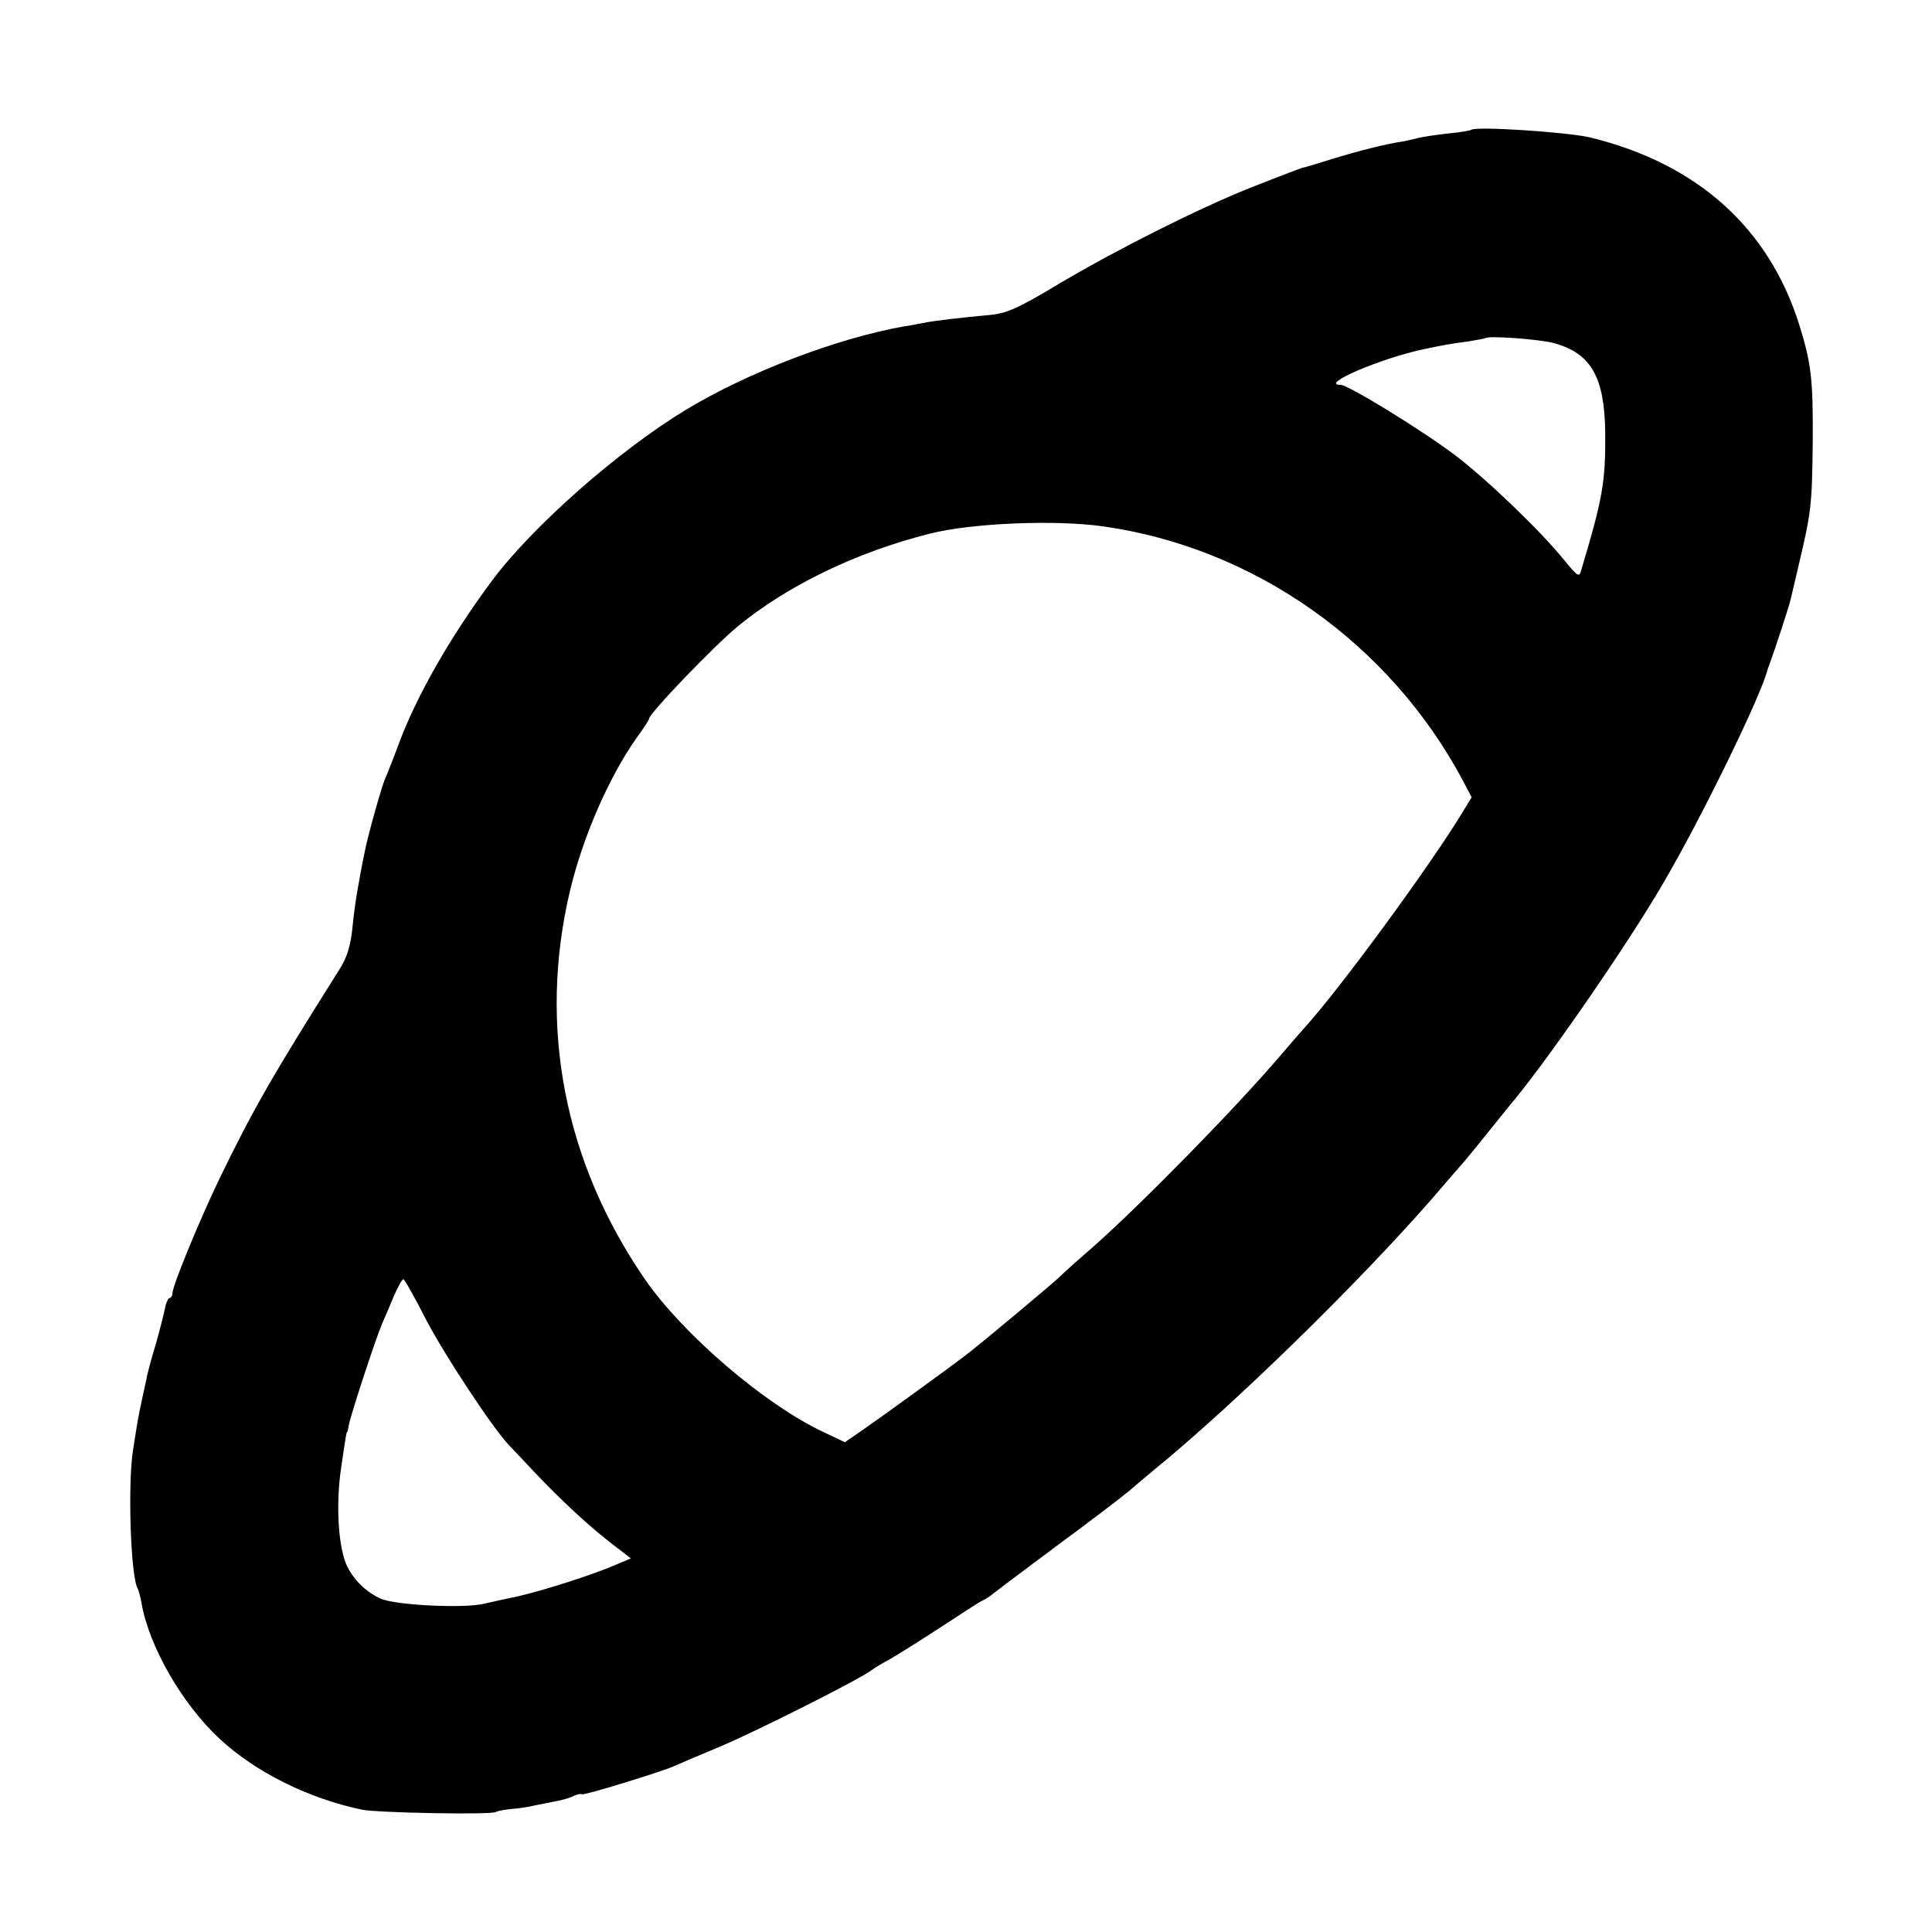 <?xml version="1.0" standalone="no"?>
<!DOCTYPE svg PUBLIC "-//W3C//DTD SVG 20010904//EN"
 "http://www.w3.org/TR/2001/REC-SVG-20010904/DTD/svg10.dtd">
<svg version="1.0" xmlns="http://www.w3.org/2000/svg"
 width="512pt" height="512pt" viewBox="0 0 512 512"
 preserveAspectRatio="xMidYMid meet">
<g transform="translate(0,512) scale(0.1,-0.1)"
fill="#000000" stroke="none">
<path d="M3899 4776 c-2 -2 -31 -7 -64 -10 -33 -4 -68 -9 -78 -12 -11 -3 -29
-7 -40 -9 -37 -5 -119 -25 -192 -48 -38 -12 -72 -22 -75 -22 -8 -3 -41 -15
-135 -52 -138 -55 -355 -164 -505 -253 -115 -69 -143 -81 -190 -85 -67 -6
-146 -15 -174 -21 -12 -2 -34 -7 -51 -9 -178 -32 -412 -121 -579 -222 -179
-109 -406 -309 -513 -453 -112 -151 -201 -308 -248 -436 -14 -38 -30 -78 -35
-89 -9 -21 -46 -152 -54 -195 -3 -14 -10 -49 -15 -79 -6 -30 -14 -84 -17 -120
-5 -48 -14 -78 -35 -111 -176 -279 -229 -371 -318 -555 -53 -110 -124 -283
-124 -302 0 -7 -4 -13 -8 -13 -3 0 -9 -12 -12 -28 -3 -15 -14 -59 -25 -97 -12
-39 -23 -81 -25 -95 -3 -14 -8 -36 -11 -50 -3 -14 -8 -38 -11 -55 -3 -16 -8
-50 -12 -75 -15 -89 -7 -339 12 -370 2 -3 7 -21 10 -38 20 -116 108 -268 207
-360 96 -89 235 -158 378 -188 41 -8 341 -14 354 -6 5 3 23 6 40 8 17 1 45 5
61 9 17 3 44 9 60 12 17 3 37 9 46 14 9 4 18 6 21 4 4 -4 206 58 243 74 11 5
65 28 120 51 96 40 374 180 405 204 8 6 31 20 50 30 19 11 80 49 135 85 55 36
104 68 110 70 5 2 14 8 20 12 5 5 84 64 175 132 91 67 176 132 190 144 14 12
61 52 105 88 230 194 554 515 736 730 19 22 36 42 39 45 3 3 35 41 70 85 36
44 68 85 73 90 103 126 307 423 395 575 100 170 260 498 276 565 2 6 6 17 9
25 8 21 48 142 52 160 2 8 11 47 20 85 35 148 37 162 39 335 1 165 -4 208 -36
310 -81 257 -271 427 -555 496 -60 14 -303 30 -314 20z m218 -565 c99 -27 135
-89 137 -236 1 -132 -6 -173 -63 -364 -6 -22 -8 -21 -46 25 -63 78 -208 217
-292 280 -85 64 -280 184 -300 184 -59 0 107 71 222 95 52 11 69 14 115 20 24
4 46 8 47 9 7 7 143 -3 180 -13z m-1193 -486 c401 -57 759 -310 953 -674 l23
-44 -22 -36 c-86 -143 -332 -478 -423 -577 -11 -12 -40 -46 -65 -75 -118 -138
-367 -392 -494 -504 -38 -33 -76 -67 -85 -76 -13 -14 -194 -165 -241 -202 -32
-26 -238 -175 -283 -206 l-48 -33 -57 27 c-157 74 -373 260 -473 405 -214 311
-283 670 -199 1027 34 144 103 302 176 406 19 26 34 49 34 52 0 14 171 192
235 245 133 109 315 197 510 246 111 28 333 37 459 19z m-1795 -2102 c49 -94
175 -285 219 -332 10 -10 40 -42 68 -72 73 -77 151 -149 208 -192 l48 -37 -43
-18 c-60 -26 -192 -68 -259 -83 -30 -6 -69 -15 -87 -19 -53 -13 -234 -4 -273
13 -37 16 -70 47 -89 84 -24 47 -32 162 -17 263 13 88 14 95 16 95 1 0 3 9 5
21 6 29 71 228 88 267 8 18 22 51 32 75 10 23 21 42 24 42 3 0 30 -48 60 -107z"/>
</g>
</svg>
